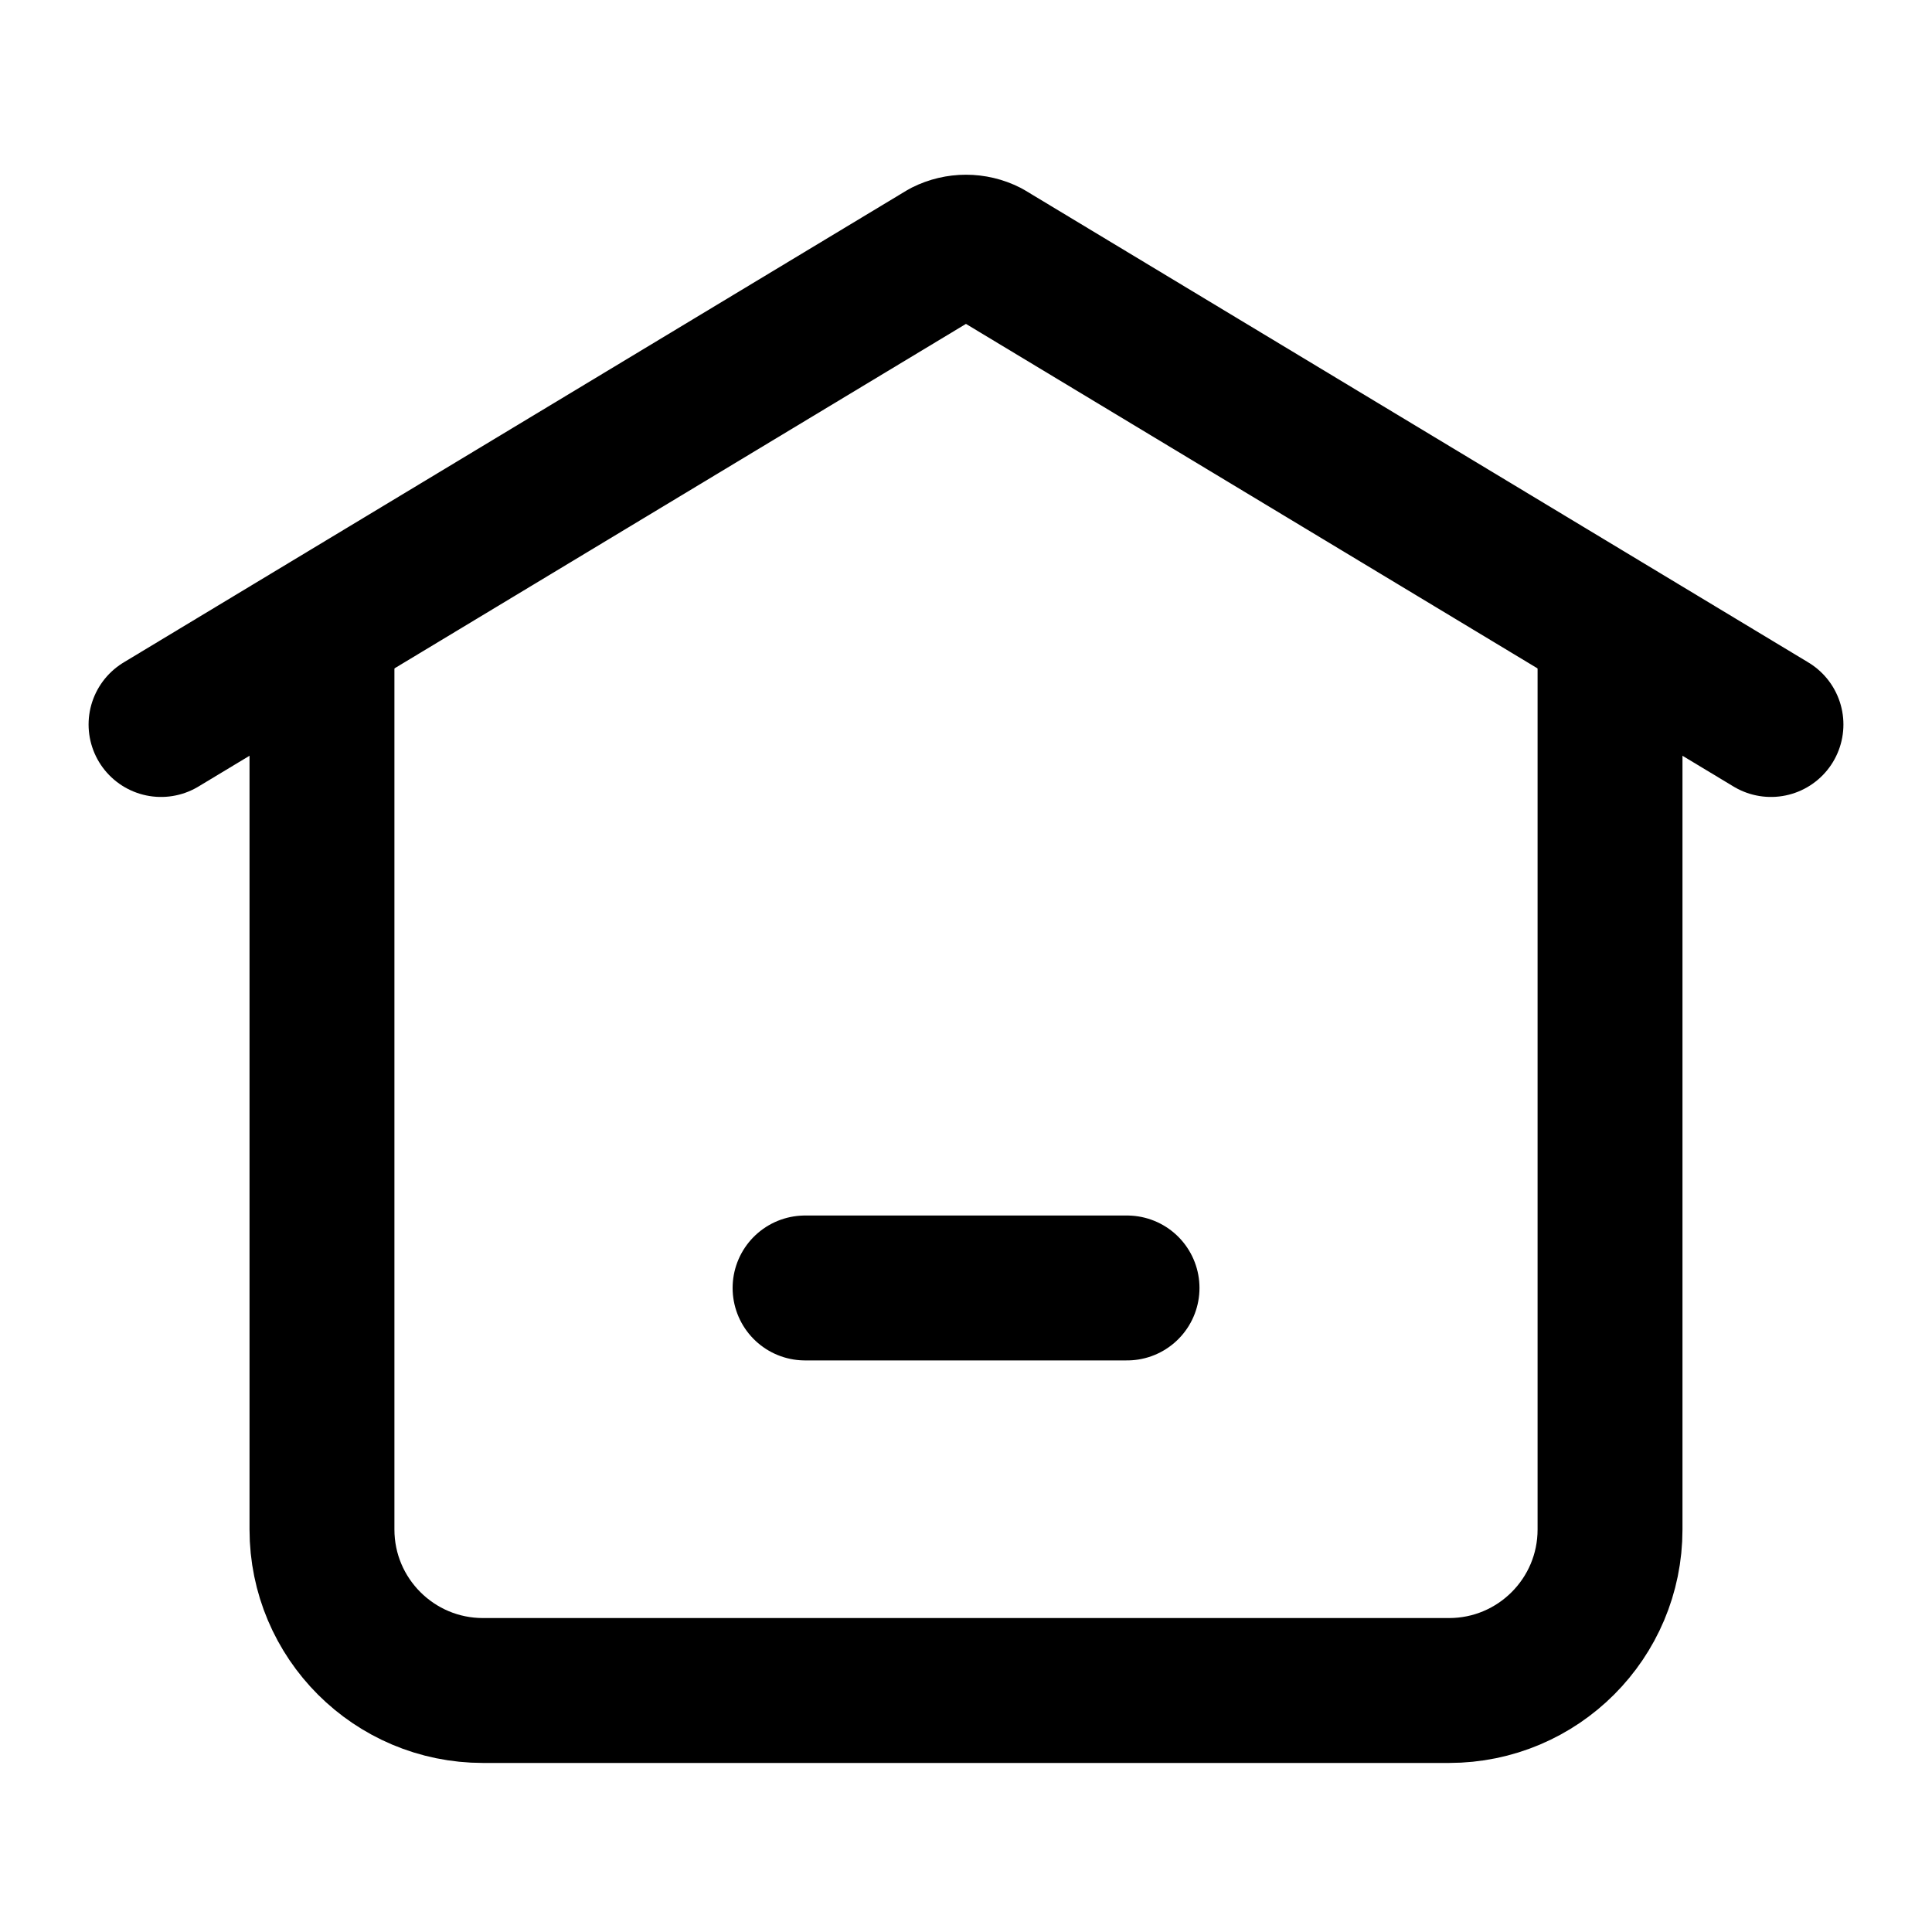 <svg width="20" height="20" viewBox="0 0 20 20" fill="none" xmlns="http://www.w3.org/2000/svg">
<path d="M8.334 13.333H11.667" stroke="black" stroke-width="1.5" stroke-linecap="round" stroke-linejoin="round"/>
<path d="M1.667 7.5L9.776 2.612C9.917 2.541 10.083 2.541 10.223 2.612L18.333 7.5" stroke="black" stroke-width="1.5" stroke-linecap="round" stroke-linejoin="round"/>
<path d="M16.667 6.667V15.833C16.667 16.754 15.921 17.5 15 17.5H5C4.08 17.5 3.333 16.754 3.333 15.833V6.667" stroke="black" stroke-width="1.5" stroke-linecap="round" stroke-linejoin="round"/>
</svg>
